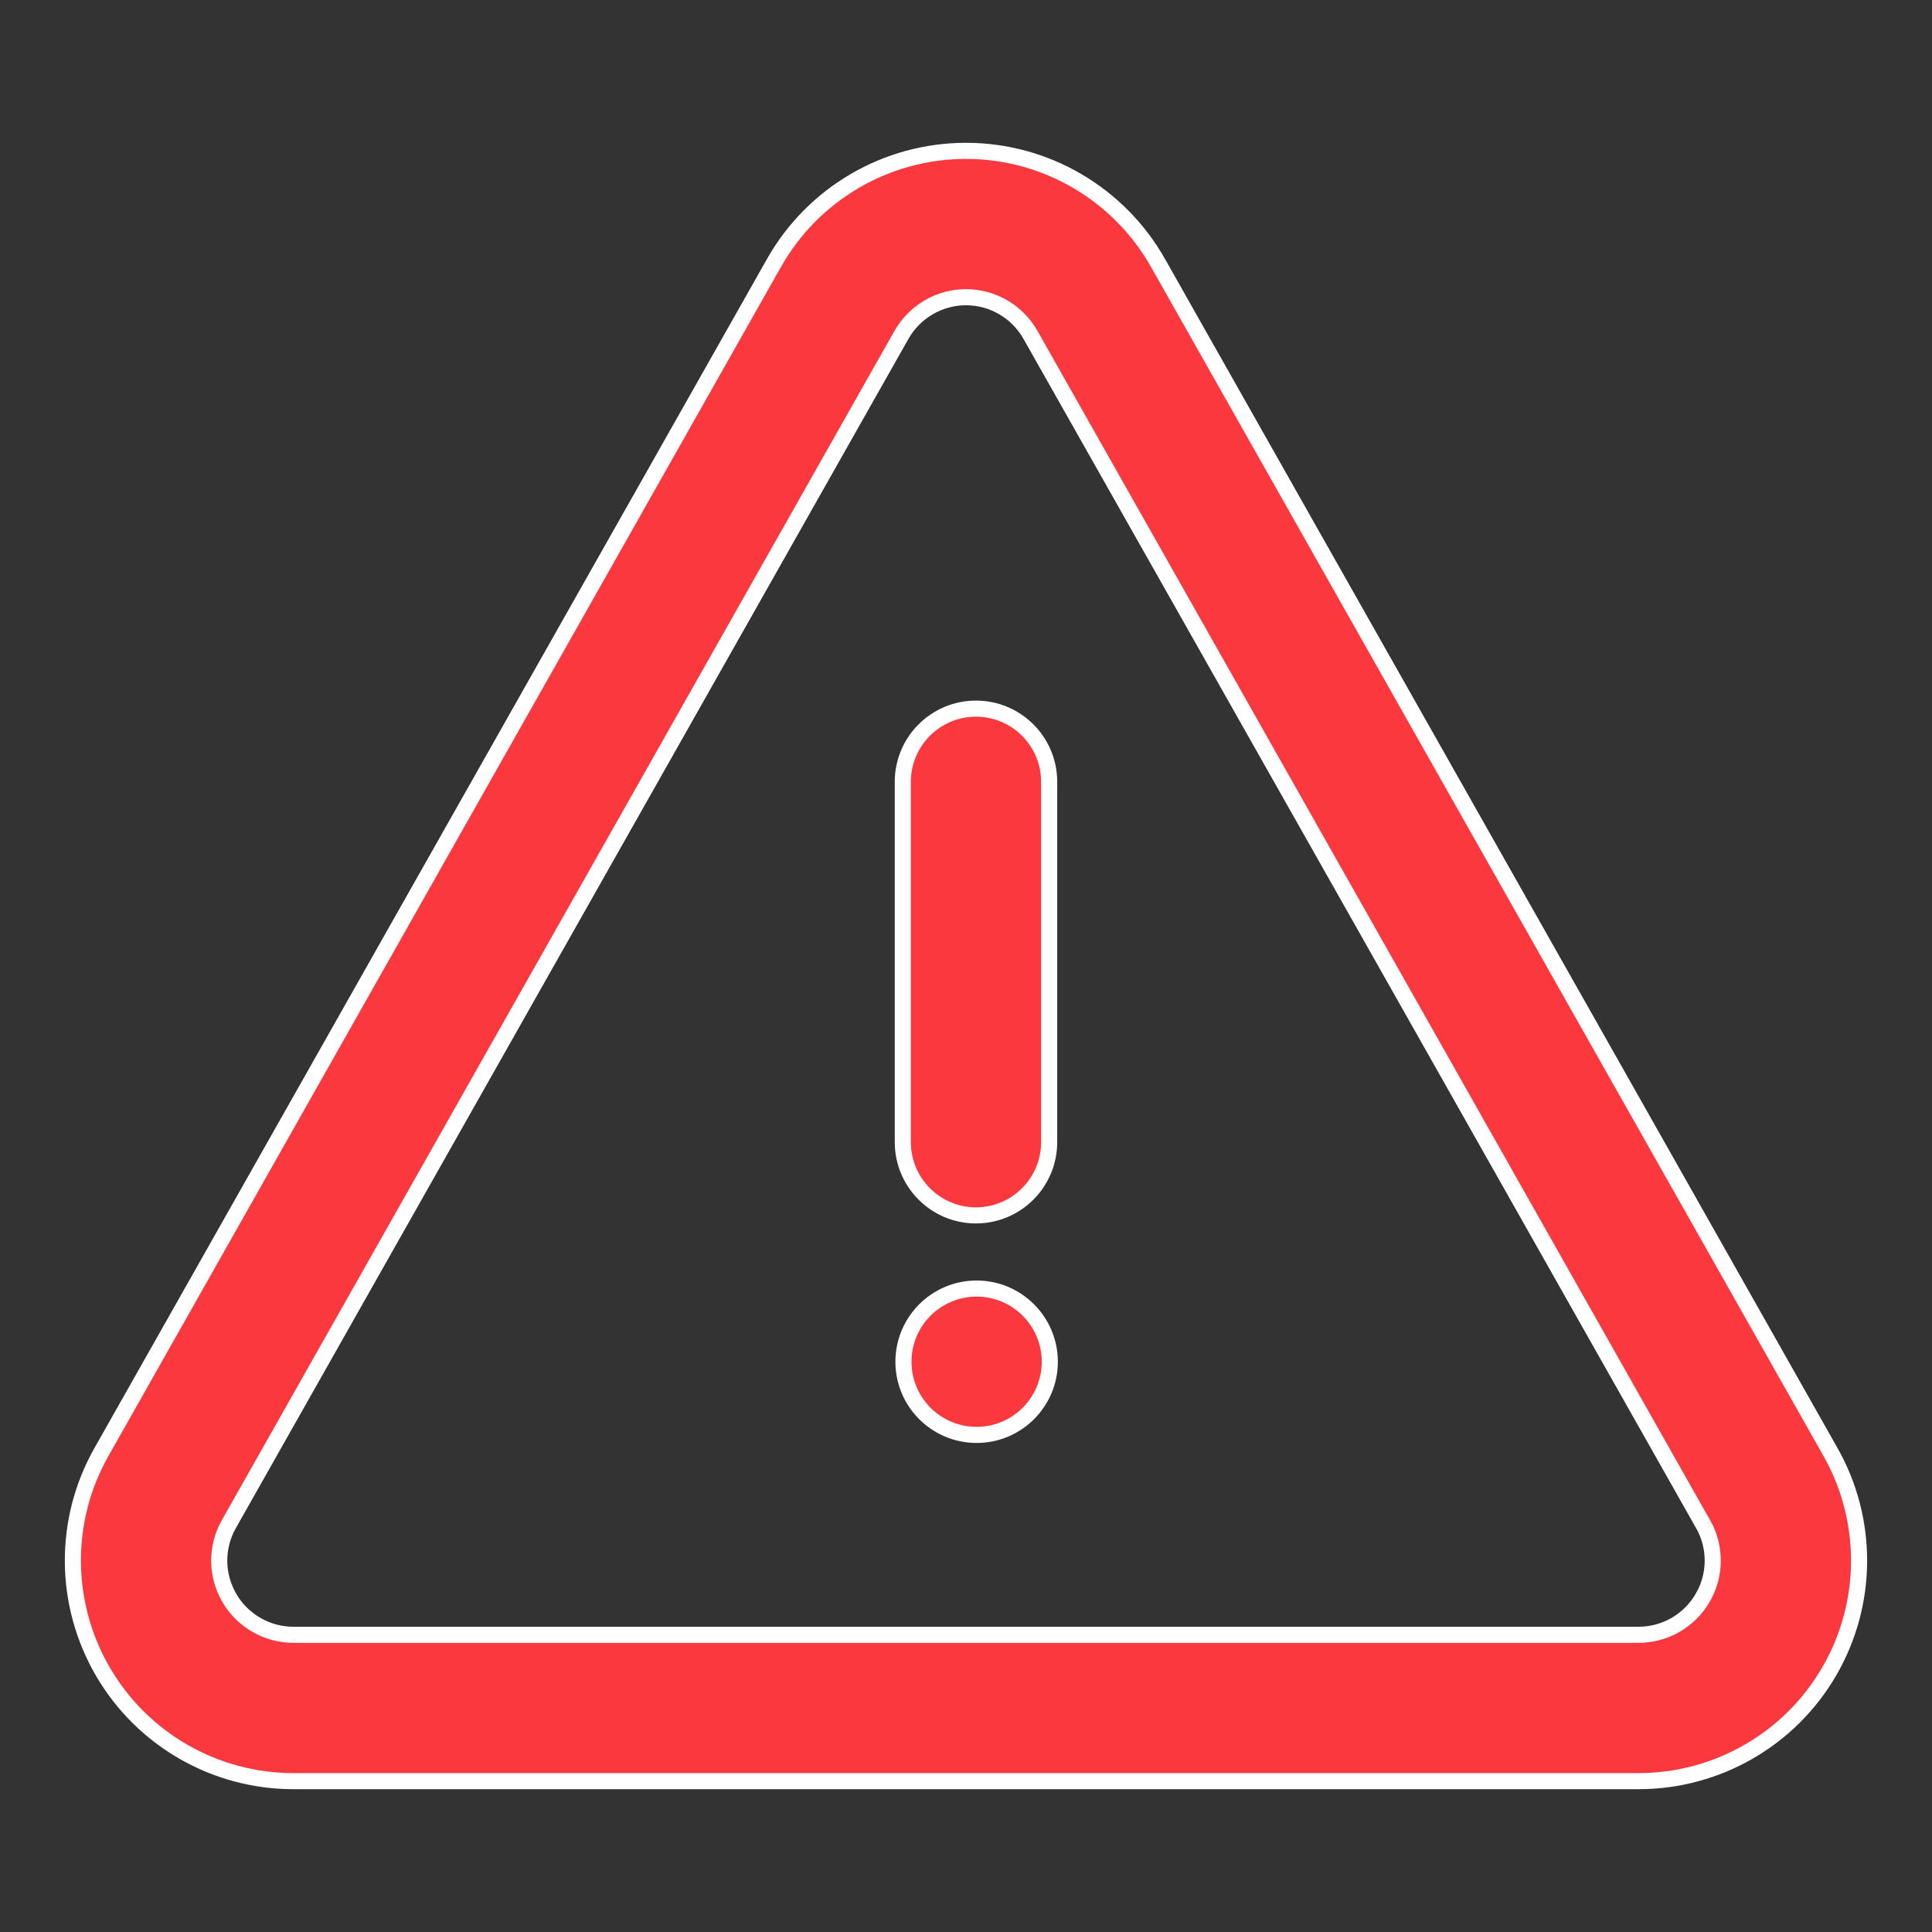<svg width="24" height="24" viewBox="0 0 24 24" fill="none" xmlns="http://www.w3.org/2000/svg">
<rect x="0" y="0" width="24" height="24" fill="#333333" stroke="none"/>
<path d="M9.615 3.266V3.266C7.407 7.17 3.442 14.179 1.26 18.038C0.78 18.885 0.788 19.925 1.279 20.767C1.77 21.609 2.671 22.126 3.645 22.126H20.354C21.329 22.126 22.23 21.609 22.721 20.767C23.212 19.925 23.219 18.885 22.739 18.037C20.557 14.179 16.593 7.17 14.385 3.266V3.266C13.898 2.406 12.988 1.874 12 1.874C11.012 1.874 10.101 2.406 9.615 3.266ZM11.197 4.162C11.361 3.872 11.668 3.692 12 3.692C12.332 3.692 12.639 3.872 12.802 4.162C15.01 8.066 18.975 15.073 21.156 18.933C21.156 18.933 21.156 18.933 21.157 18.933C21.318 19.218 21.316 19.567 21.151 19.849C21.151 19.85 21.151 19.85 21.15 19.851C20.985 20.134 20.682 20.308 20.354 20.308H3.645C3.318 20.308 3.015 20.134 2.849 19.851C2.849 19.85 2.849 19.85 2.849 19.85C2.684 19.567 2.681 19.218 2.843 18.933V18.933C5.025 15.073 8.989 8.066 11.197 4.162ZM12.132 16.007C12.633 16.007 13.041 16.414 13.041 16.916C13.041 17.418 12.633 17.825 12.132 17.825C11.63 17.825 11.223 17.418 11.223 16.916C11.223 16.414 11.63 16.007 12.132 16.007ZM11.215 9.712V14.188C11.215 14.69 11.622 15.098 12.124 15.098C12.626 15.098 13.033 14.69 13.033 14.188V9.712C13.033 9.21 12.626 8.803 12.124 8.803C11.622 8.803 11.215 9.21 11.215 9.712Z" fill="#FA383E" stroke="white" stroke-width="0.2"/>
</svg>
